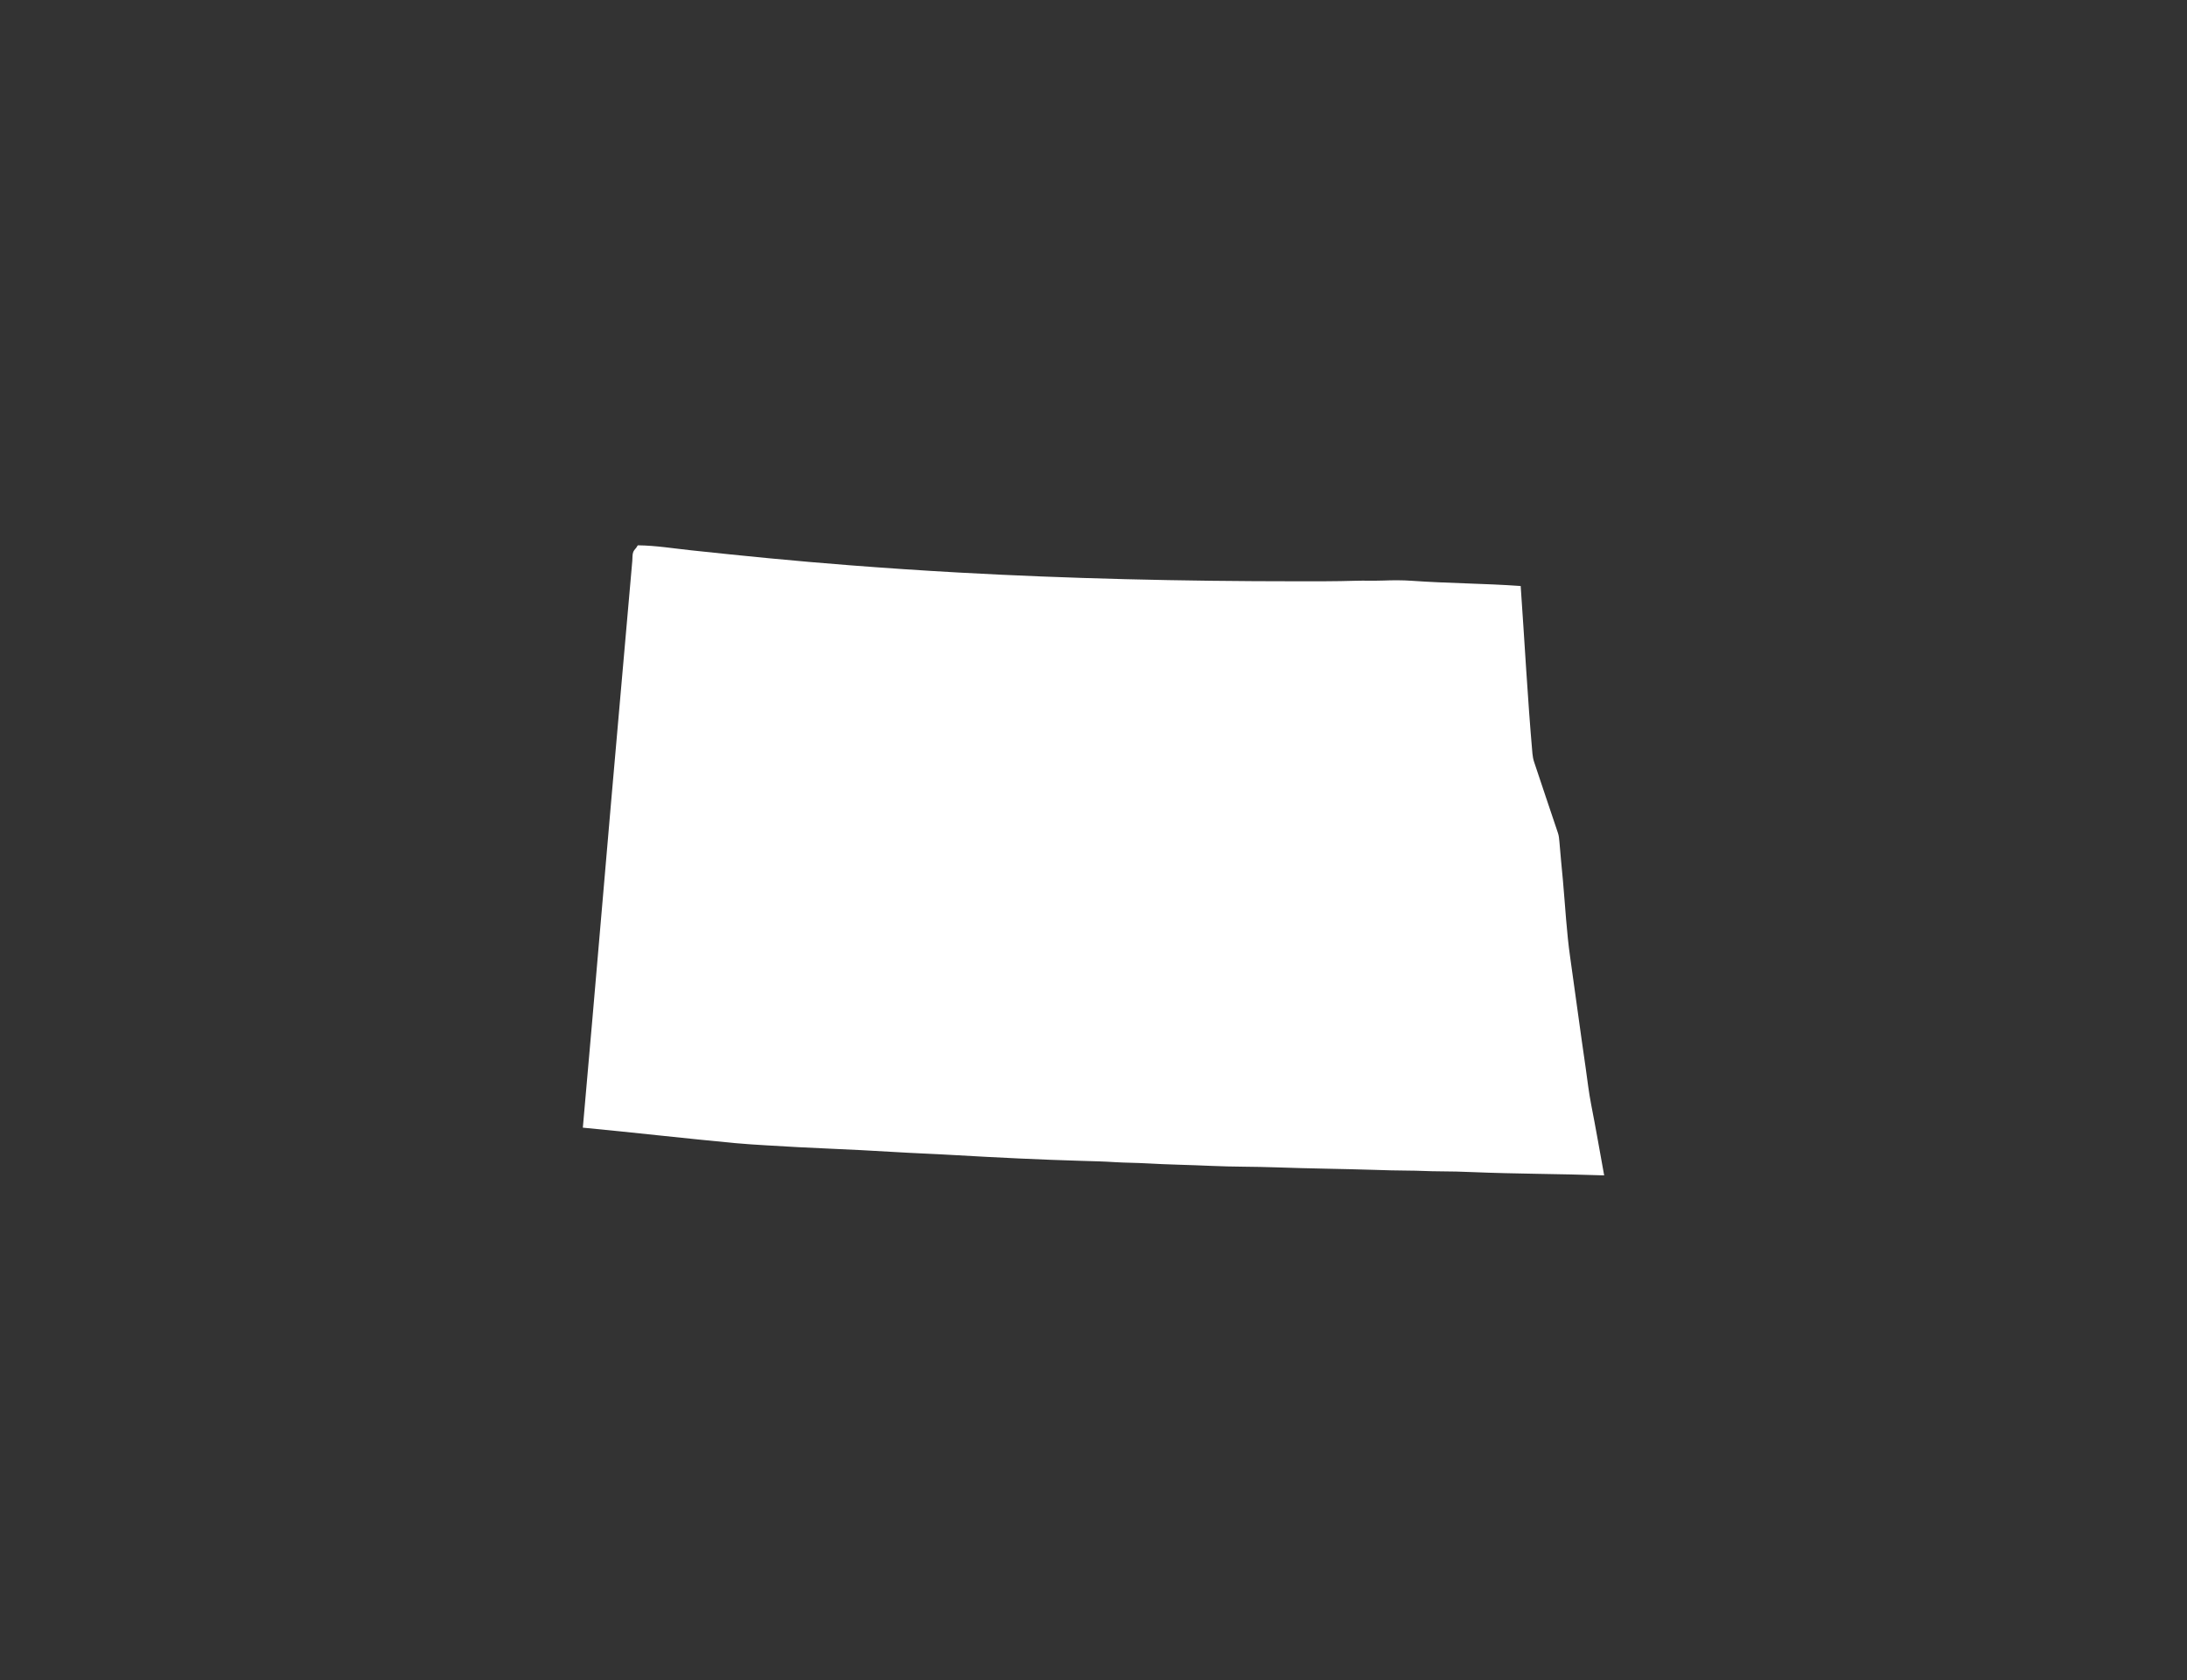 <svg version="1.1" id="Calque_1" xmlns="http://www.w3.org/2000/svg" xmlns:xlink="http://www.w3.org/1999/xlink" x="0px" y="0px"
	 width="432px" height="332px" viewBox="0 0 432 332" enable-background="new 0 0 432 332" xml:space="preserve" fill="#FFF">
<rect x="0" y="0" width="432" height="332" fill="#333333" stroke="none"/>
<path fill-rule="evenodd" clip-rule="evenodd" d="M313.22,211.007c-1.068-7.298-2.023-14.537-3.063-21.864
	c-0.708-4.944-0.967-10.018-1.434-15.203c-0.235-2.619-0.507-5.203-0.69-7.599c-0.053-0.649-0.105-1.21-0.301-1.782
	c-1.587-4.637-3.132-9.38-4.684-13.964c-0.195-0.578-0.289-1.109-0.349-1.734c-0.955-10.85-1.533-21.953-2.318-33.073
	c-7.109-0.508-14.271-0.52-21.521-1.032c-1.841-0.13-3.705-0.118-5.581-0.048c-1.876,0.071-3.788-0.012-5.669,0.048
	c-3.753,0.117-7.564,0.1-11.357,0.1c-22.802,0-45.361-0.53-66.884-1.729c-7.251-0.4-14.384-0.885-21.475-1.434
	c-10.673-0.819-21.108-1.858-31.397-2.961c-3.486-0.372-6.938-0.938-10.46-0.985c-0.077,0.029-0.118,0.076-0.153,0.147
	c-0.201,0.442-0.596,0.69-0.785,1.133c-0.212,0.513-0.147,1.191-0.2,1.775c-0.726,8.401-1.487,17.073-2.224,25.28
	c-2.578,28.955-4.98,57.957-7.547,86.729c9.93,0.944,20.095,2.118,30.106,3.057c2.077,0.194,4.142,0.313,6.224,0.441
	c8.318,0.543,16.59,0.768,24.779,1.287c4.129,0.259,8.282,0.395,12.436,0.643c8.342,0.483,16.767,0.896,25.174,1.139
	c2.076,0.053,4.194,0.106,6.271,0.242c2.141,0.136,4.283,0.123,6.418,0.247c4.219,0.248,8.449,0.296,12.685,0.496
	c4.307,0.2,8.649,0.136,12.985,0.295c6.466,0.235,12.955,0.289,19.397,0.495c2.13,0.065,4.283,0.142,6.413,0.142
	c2.153,0,4.301,0.147,6.472,0.147c2.124,0,4.289,0.065,6.419,0.154c8.637,0.359,17.315,0.336,25.964,0.643
	c-0.85-4.667-1.651-9.339-2.572-14.018C313.839,215.851,313.562,213.432,313.22,211.007z"/>
</svg>
